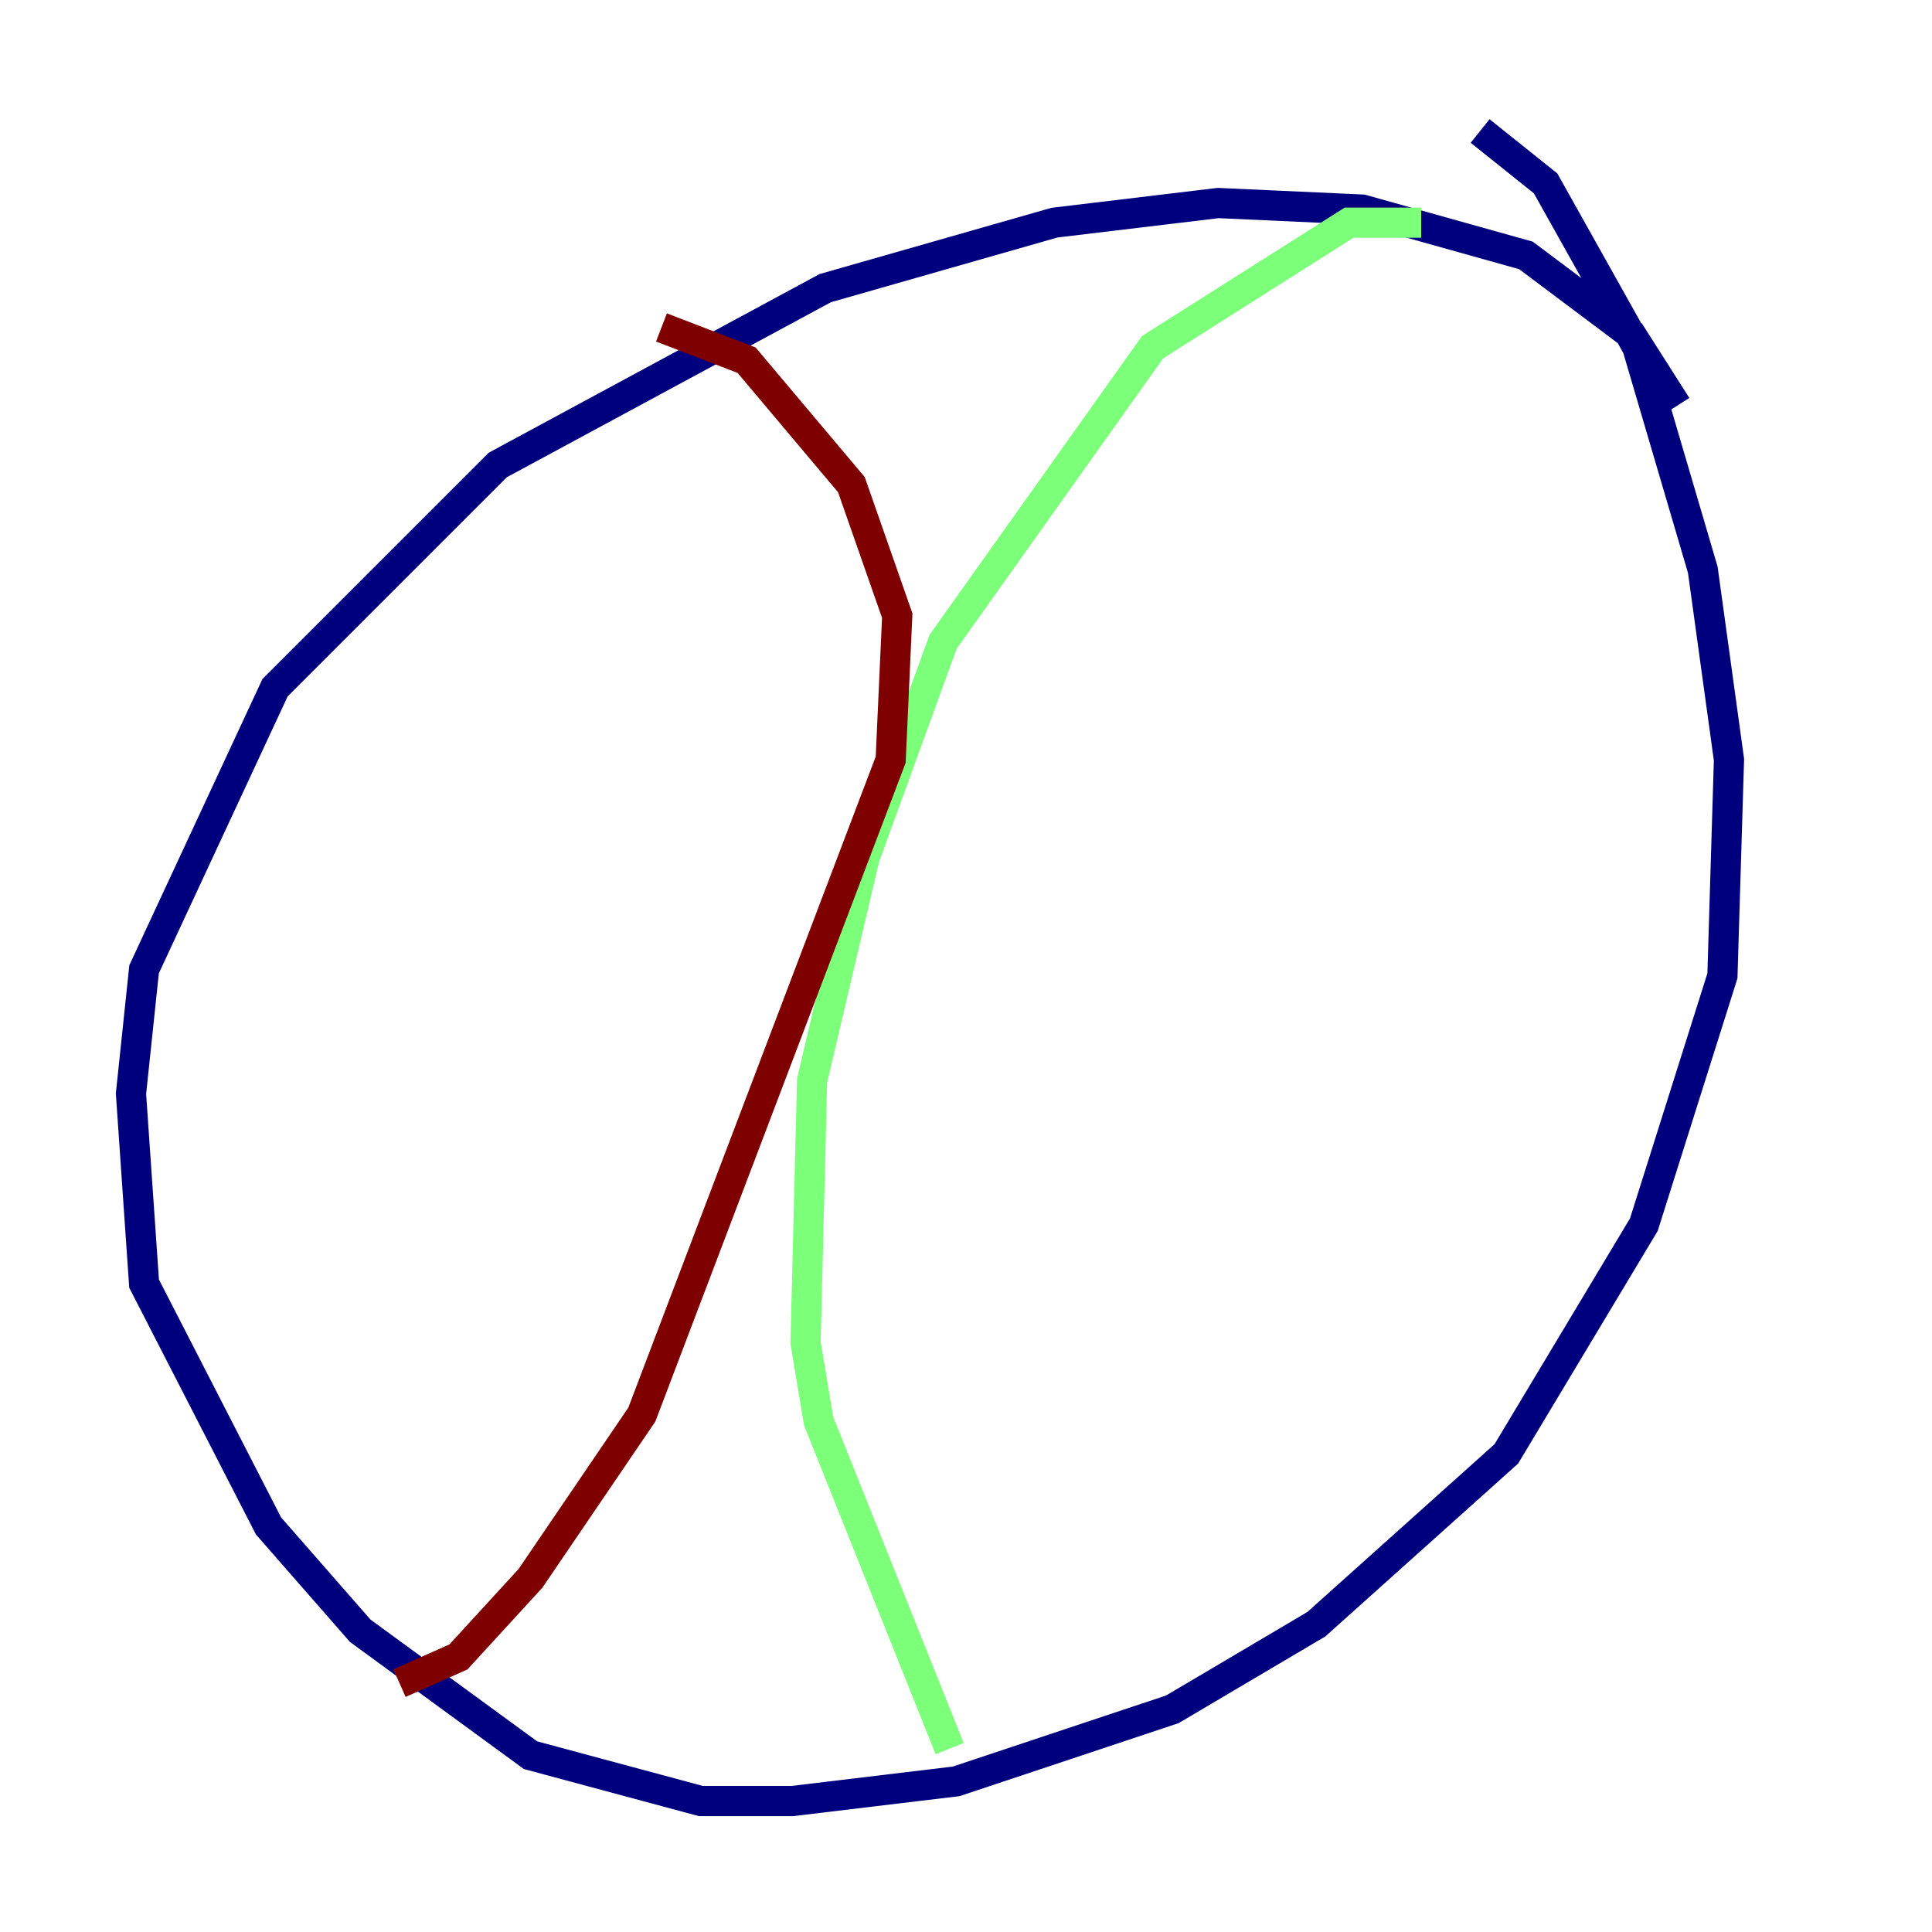 <?xml version="1.0" encoding="utf-8" ?>
<svg baseProfile="tiny" height="128" version="1.2" viewBox="0,0,128,128" width="128" xmlns="http://www.w3.org/2000/svg" xmlns:ev="http://www.w3.org/2001/xml-events" xmlns:xlink="http://www.w3.org/1999/xlink"><defs /><polyline fill="none" points="111.078,26.902 108.041,22.129 101.098,16.922 90.251,13.885 80.705,13.451 69.858,14.752 54.671,19.091 32.976,30.807 18.224,45.559 9.546,64.217 8.678,72.461 9.546,85.044 17.79,101.098 23.864,108.041 35.146,116.285 46.427,119.322 52.502,119.322 63.349,118.02 77.668,113.248 87.214,107.607 99.797,96.325 108.909,81.139 114.115,64.651 114.549,50.332 112.814,37.749 108.475,22.997 102.4,12.149 98.061,8.678" stroke="#00007f" stroke-width="2" /><polyline fill="none" points="94.156,14.752 89.383,14.752 76.366,22.997 62.481,42.522 57.275,56.841 53.803,71.593 53.37,88.949 54.237,94.156 62.915,115.851" stroke="#7cff79" stroke-width="2" /><polyline fill="none" points="43.824,21.695 49.464,23.864 56.407,32.108 59.444,40.786 59.01,50.332 42.522,93.722 35.146,104.57 30.373,109.776 26.468,111.512" stroke="#7f0000" stroke-width="2" /></svg>